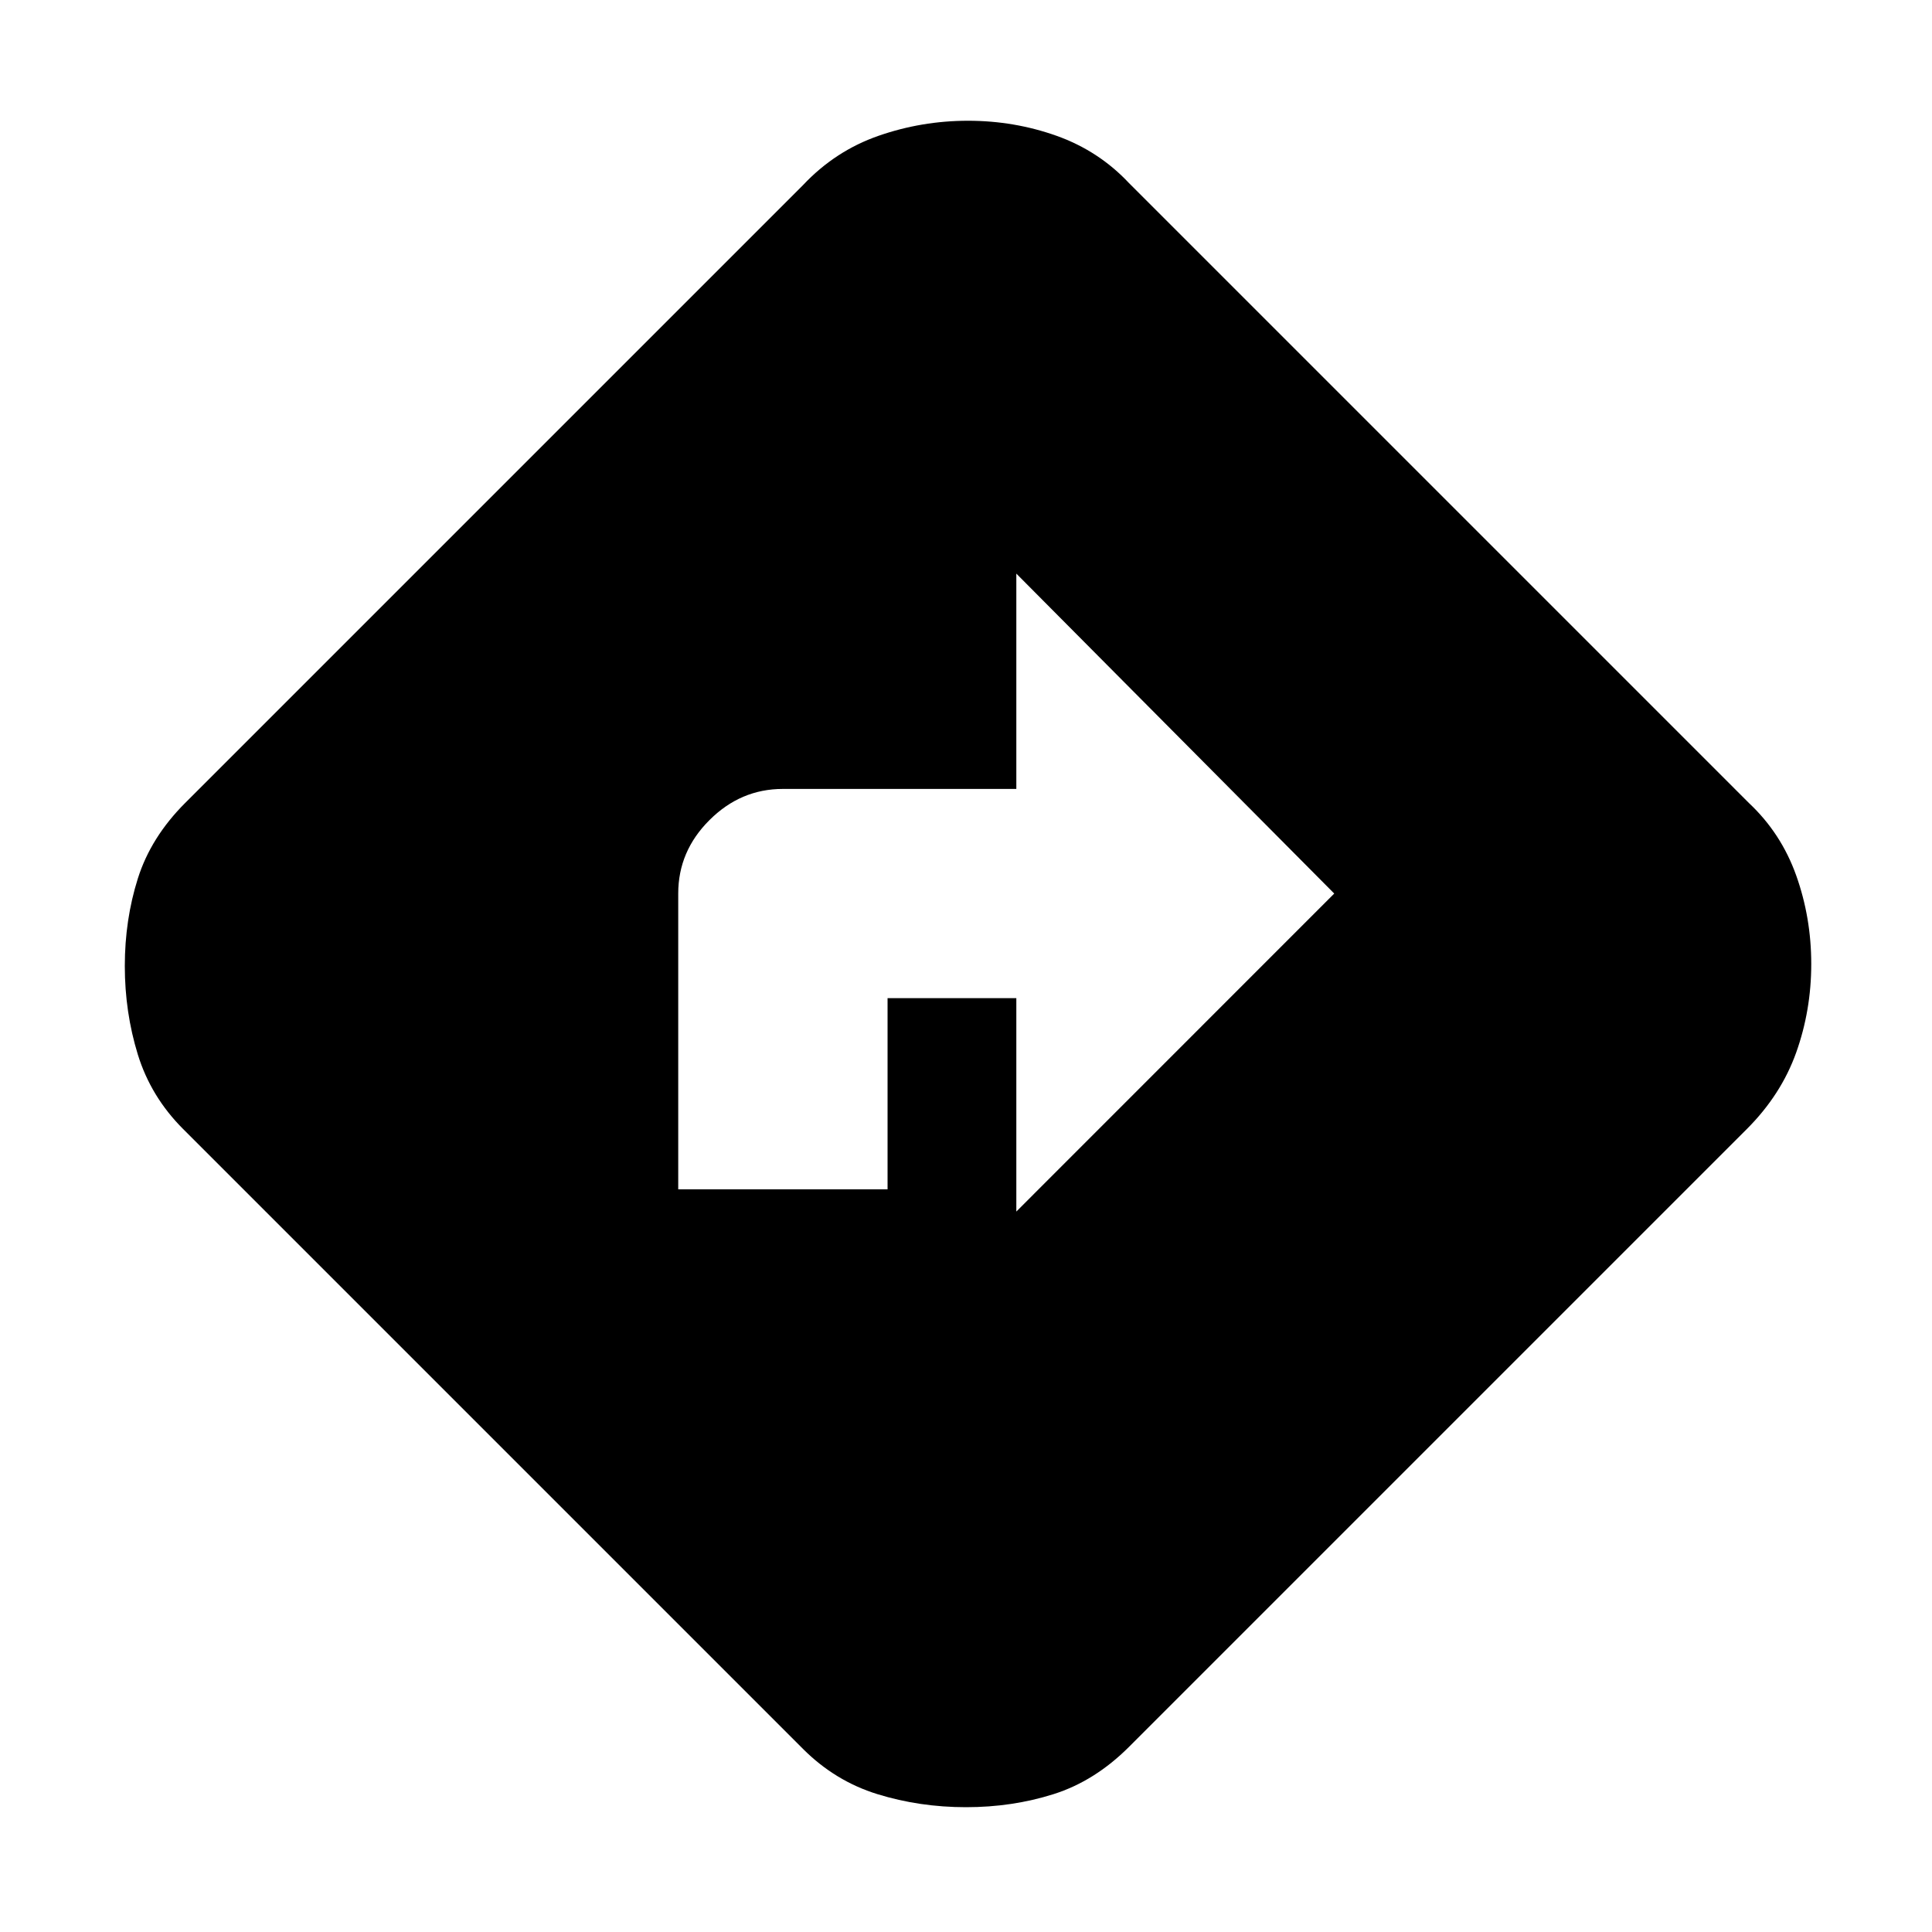 <svg xmlns="http://www.w3.org/2000/svg" height="20" width="20"><path d="M7.021 12.312h2.167v-1.979h1.333v2.209l3.291-3.292-3.291-3.312v2.229H8.104q-.437 0-.76.323-.323.322-.323.76ZM10 18.708q-.479 0-.917-.135-.437-.135-.771-.469l-6.416-6.416q-.334-.334-.469-.771-.135-.438-.135-.917 0-.479.135-.906.135-.427.49-.782l6.395-6.395q.334-.355.782-.511.448-.156.927-.156.479 0 .917.156.437.156.75.49l6.416 6.416q.334.313.49.75.156.438.156.917 0 .479-.156.917-.156.437-.511.792l-6.395 6.395q-.355.355-.782.49-.427.135-.906.135Z"/></svg>